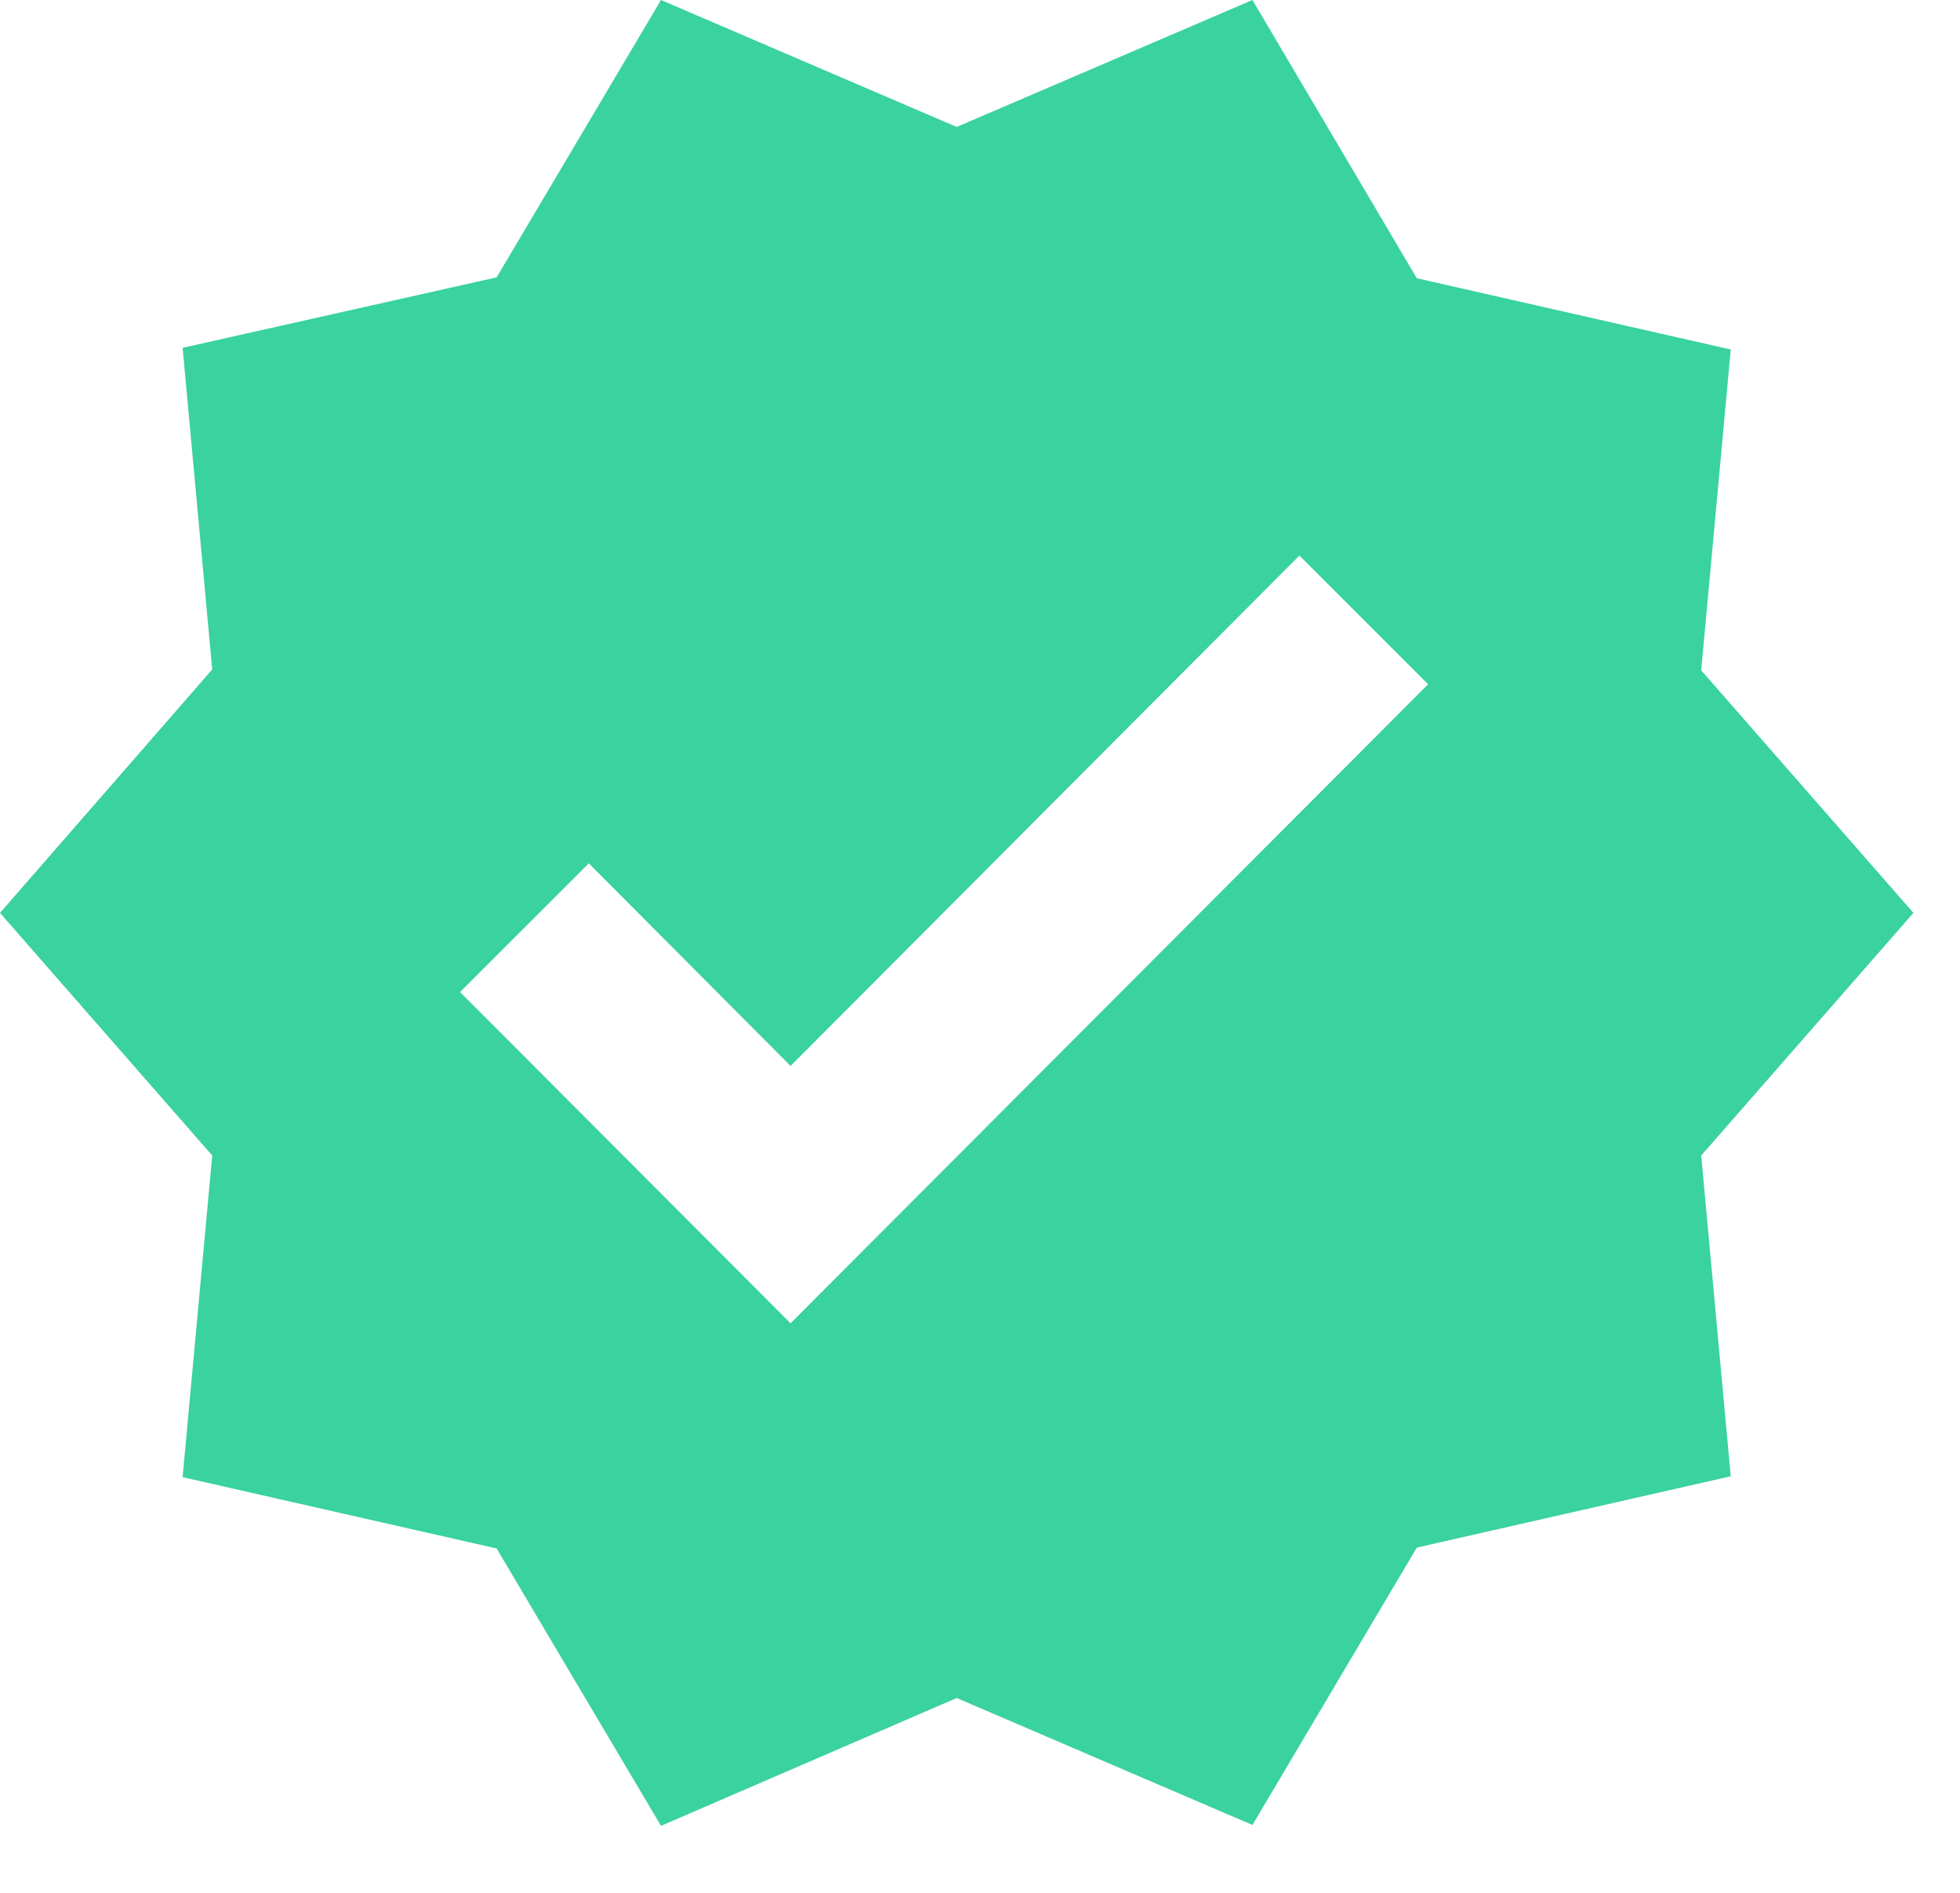 <svg width="29" height="28" viewBox="0 0 29 28" fill="none" xmlns="http://www.w3.org/2000/svg">
<path d="M28.311 13.504L25.171 9.916L25.608 5.17L20.963 4.116L18.531 0L14.155 1.878L9.78 0L7.348 4.103L2.702 5.145L3.14 9.903L0 13.504L3.14 17.093L2.702 21.851L7.348 22.906L9.78 27.009L14.155 25.118L18.531 26.996L20.963 22.893L25.608 21.838L25.171 17.093L28.311 13.504ZM11.697 19.575L6.807 14.675L8.712 12.771L11.697 15.768L19.226 8.218L21.13 10.122L11.697 19.575Z" fill="#3AD29F"/>
</svg>
